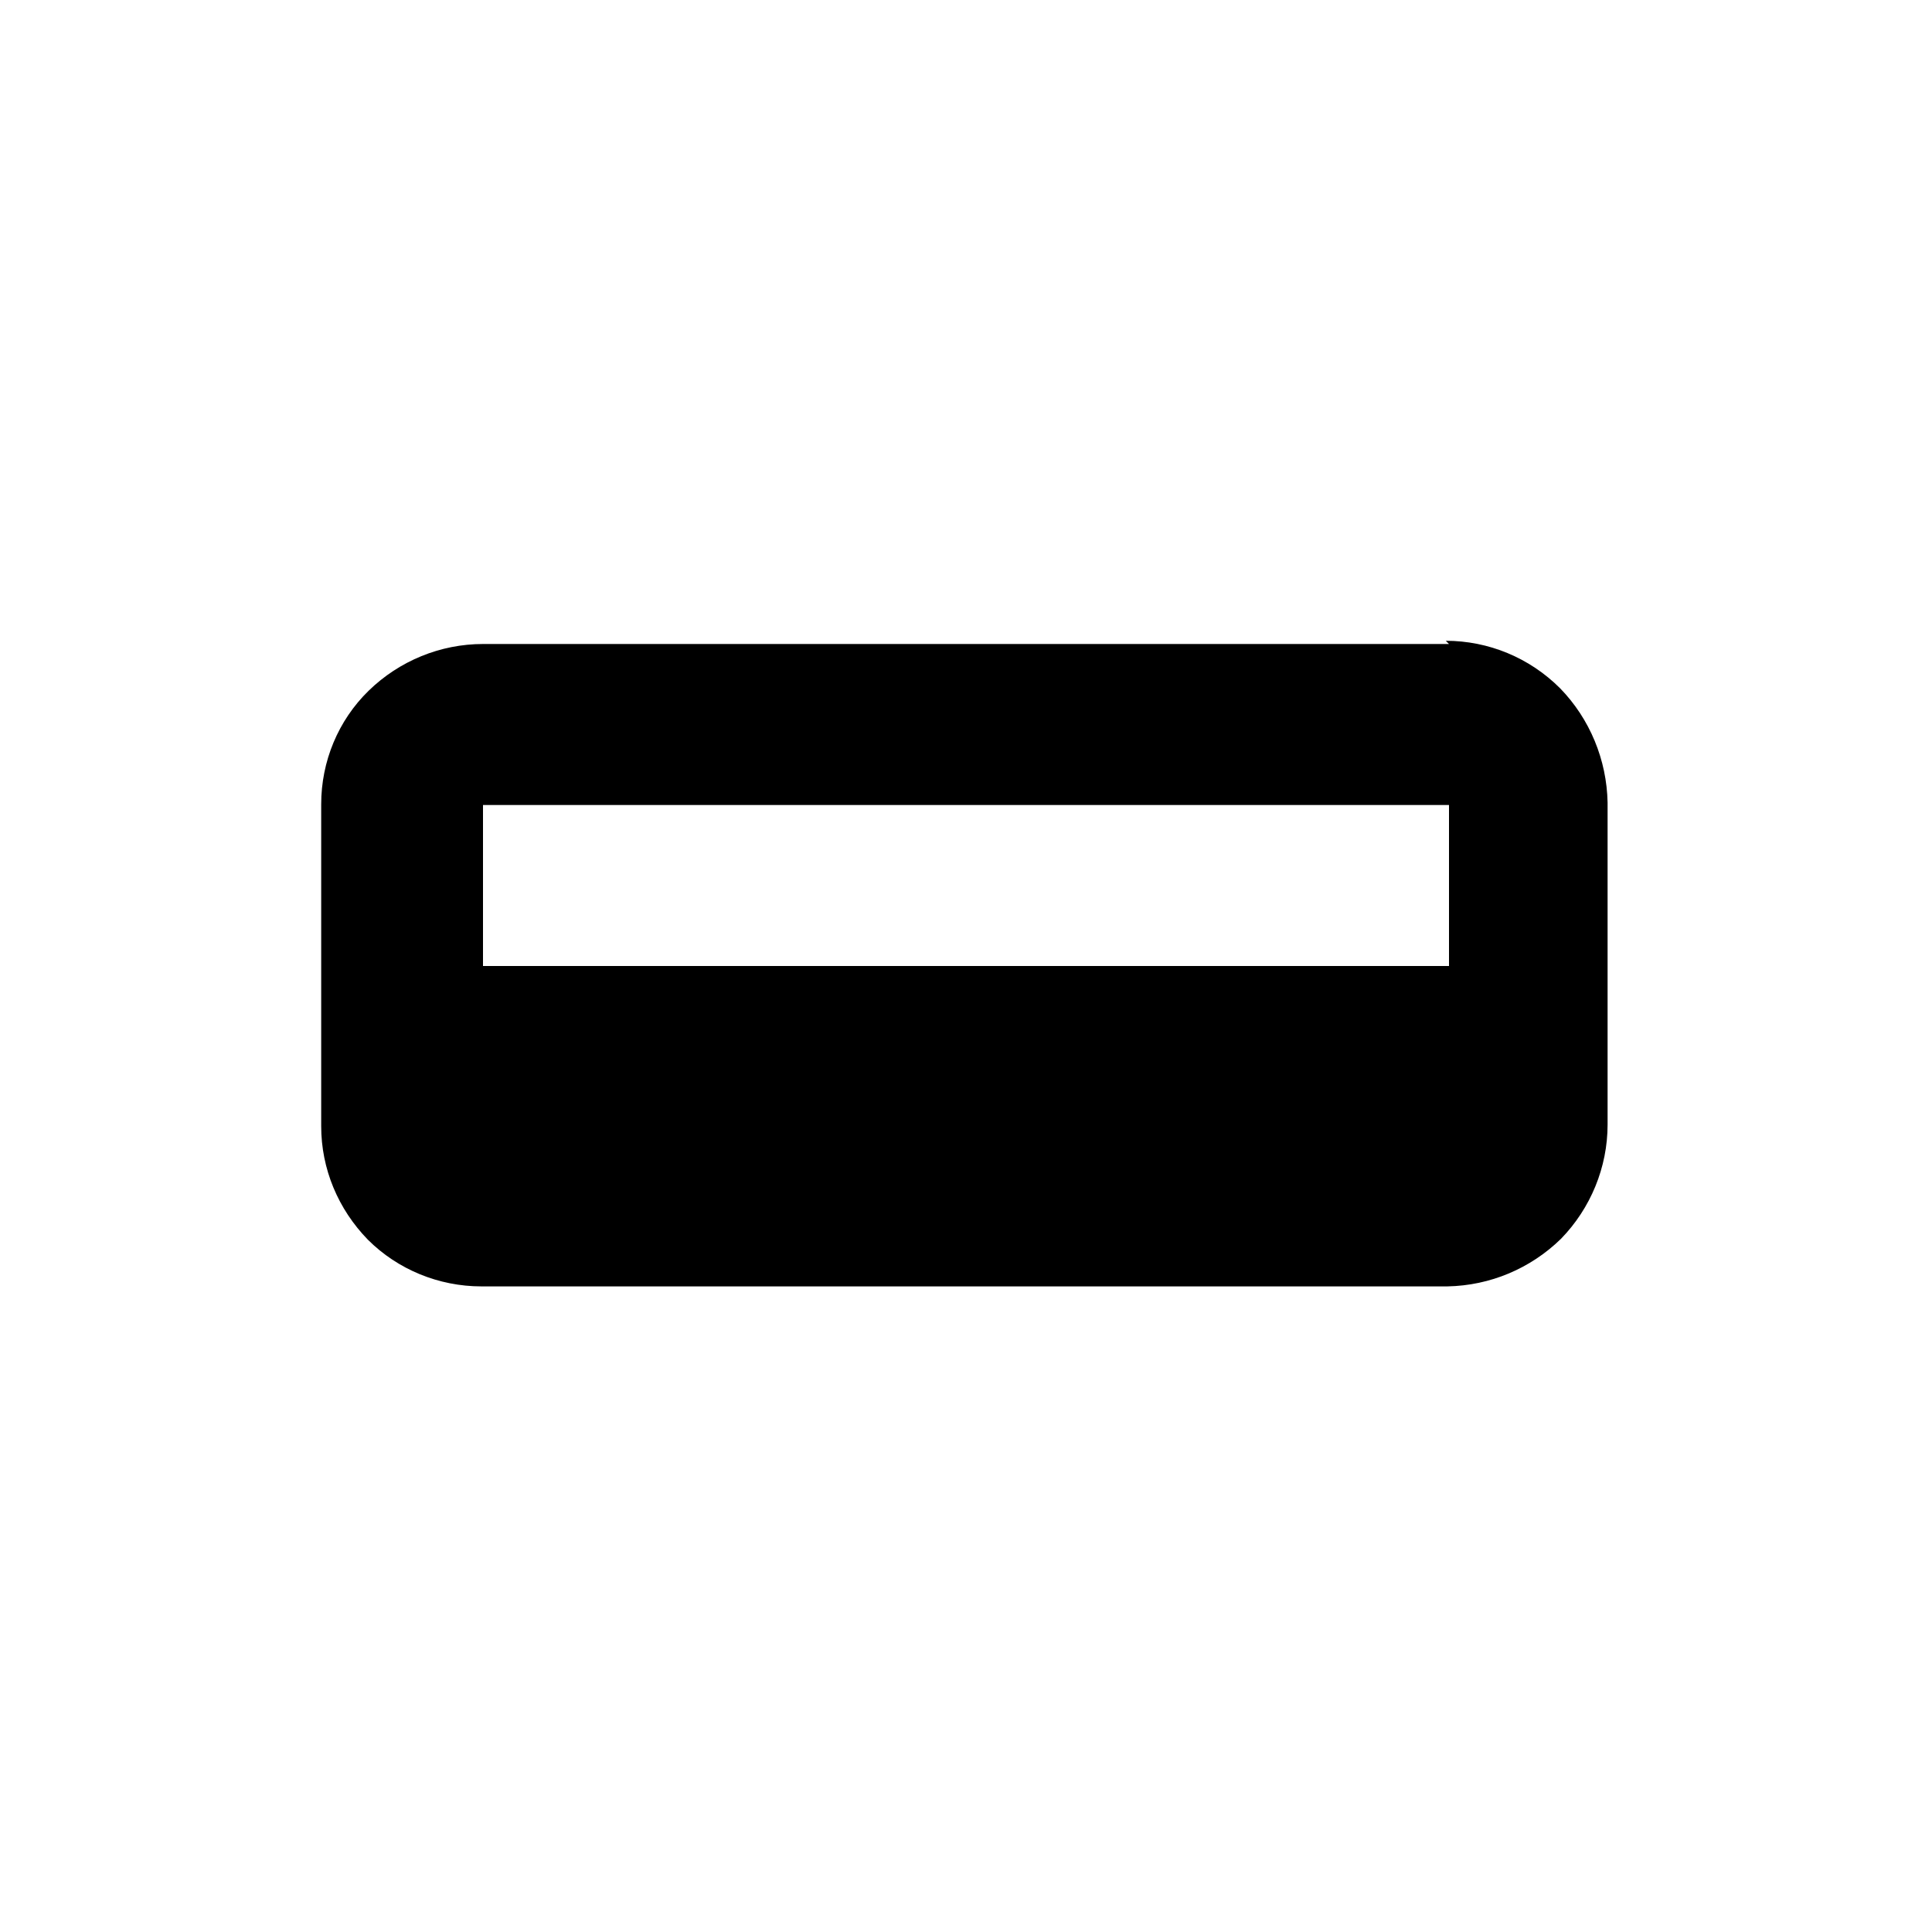 <svg viewBox="0 0 24 24" xmlns="http://www.w3.org/2000/svg"><path fill="currentColor" d="M18 8H6c-.53 0-1.04.21-1.42.58 -.38.37-.59.88-.59 1.41v4c0 .53.21 1.03.58 1.41 .37.37.88.58 1.41.58h12c.53-.01 1.03-.22 1.41-.59 .37-.38.58-.89.58-1.42v-4c-.01-.53-.22-1.04-.59-1.42 -.38-.38-.89-.59-1.42-.59ZM6 10h12v2H6v-2Z"/></svg>